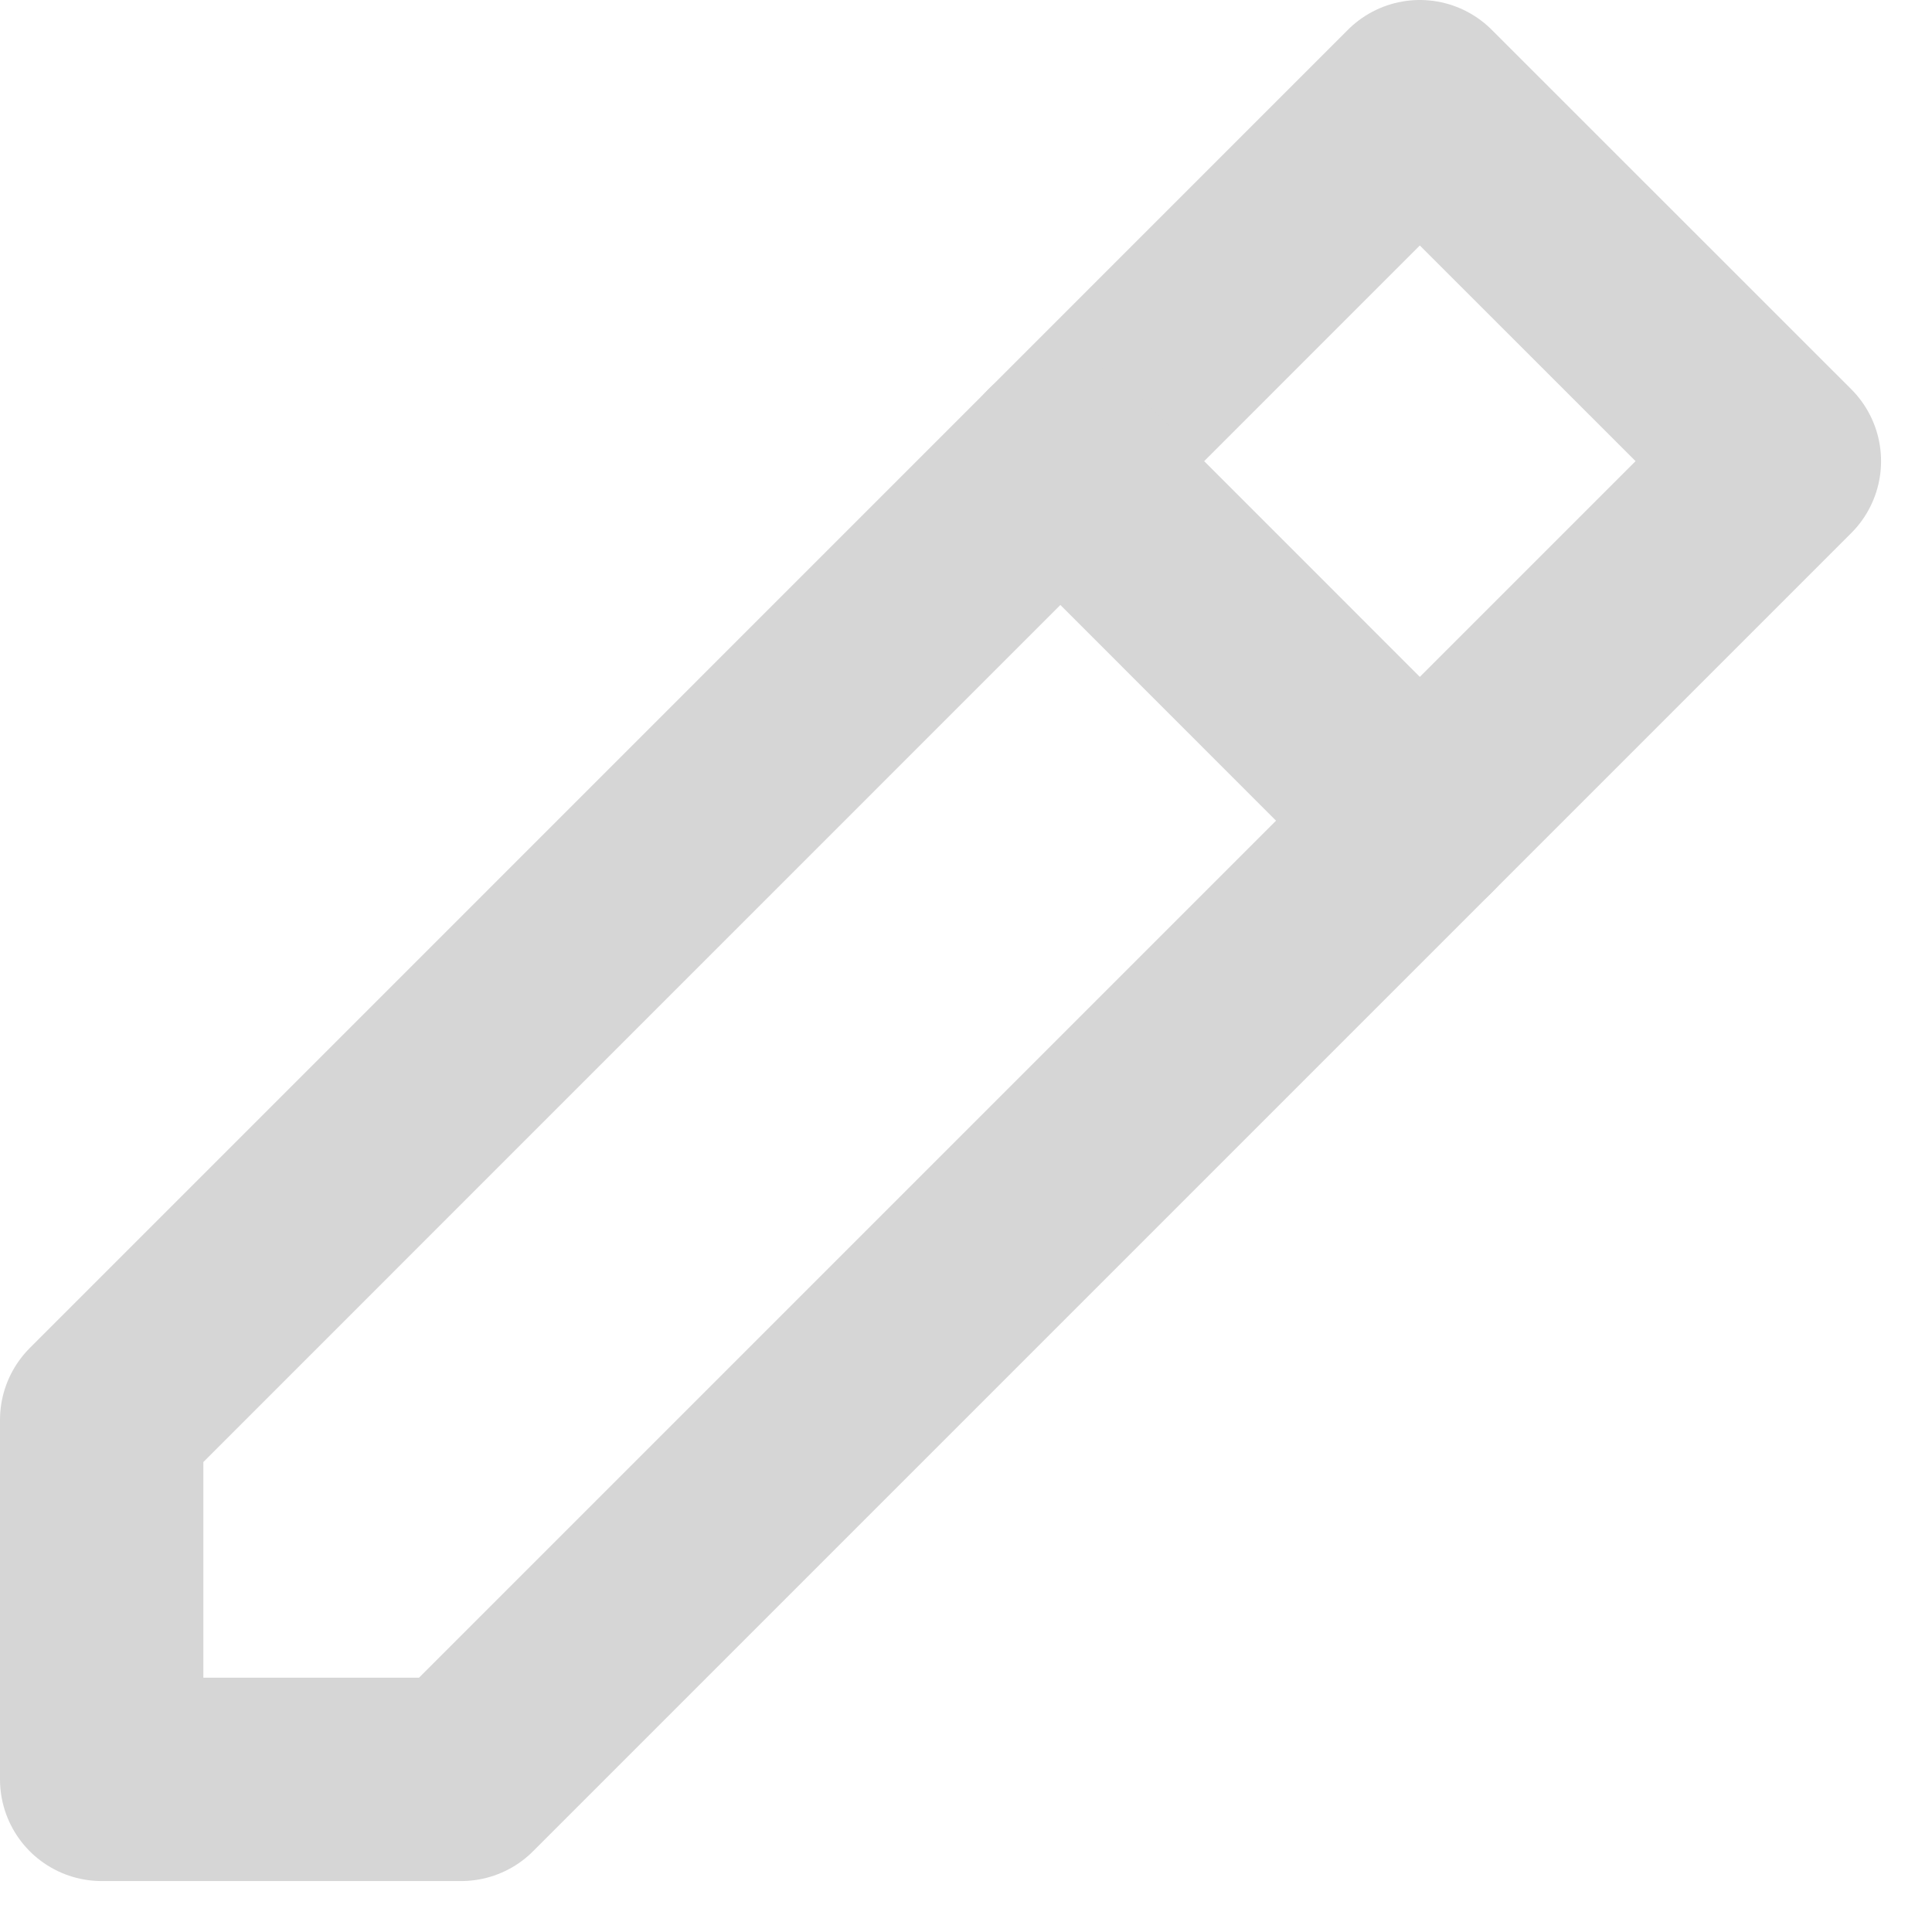 <svg width="19" height="19" viewBox="0 0 19 19" fill="none" xmlns="http://www.w3.org/2000/svg">
<path d="M1 17.499H4.535L17.499 4.535L13.963 1L1 13.964V17.499Z" stroke="#D6D6D6" stroke-width="2" stroke-linejoin="round"/>
<path d="M10.428 4.535L13.963 8.071" stroke="#D6D6D6" stroke-width="2" stroke-linecap="round" stroke-linejoin="round"/>
</svg>
